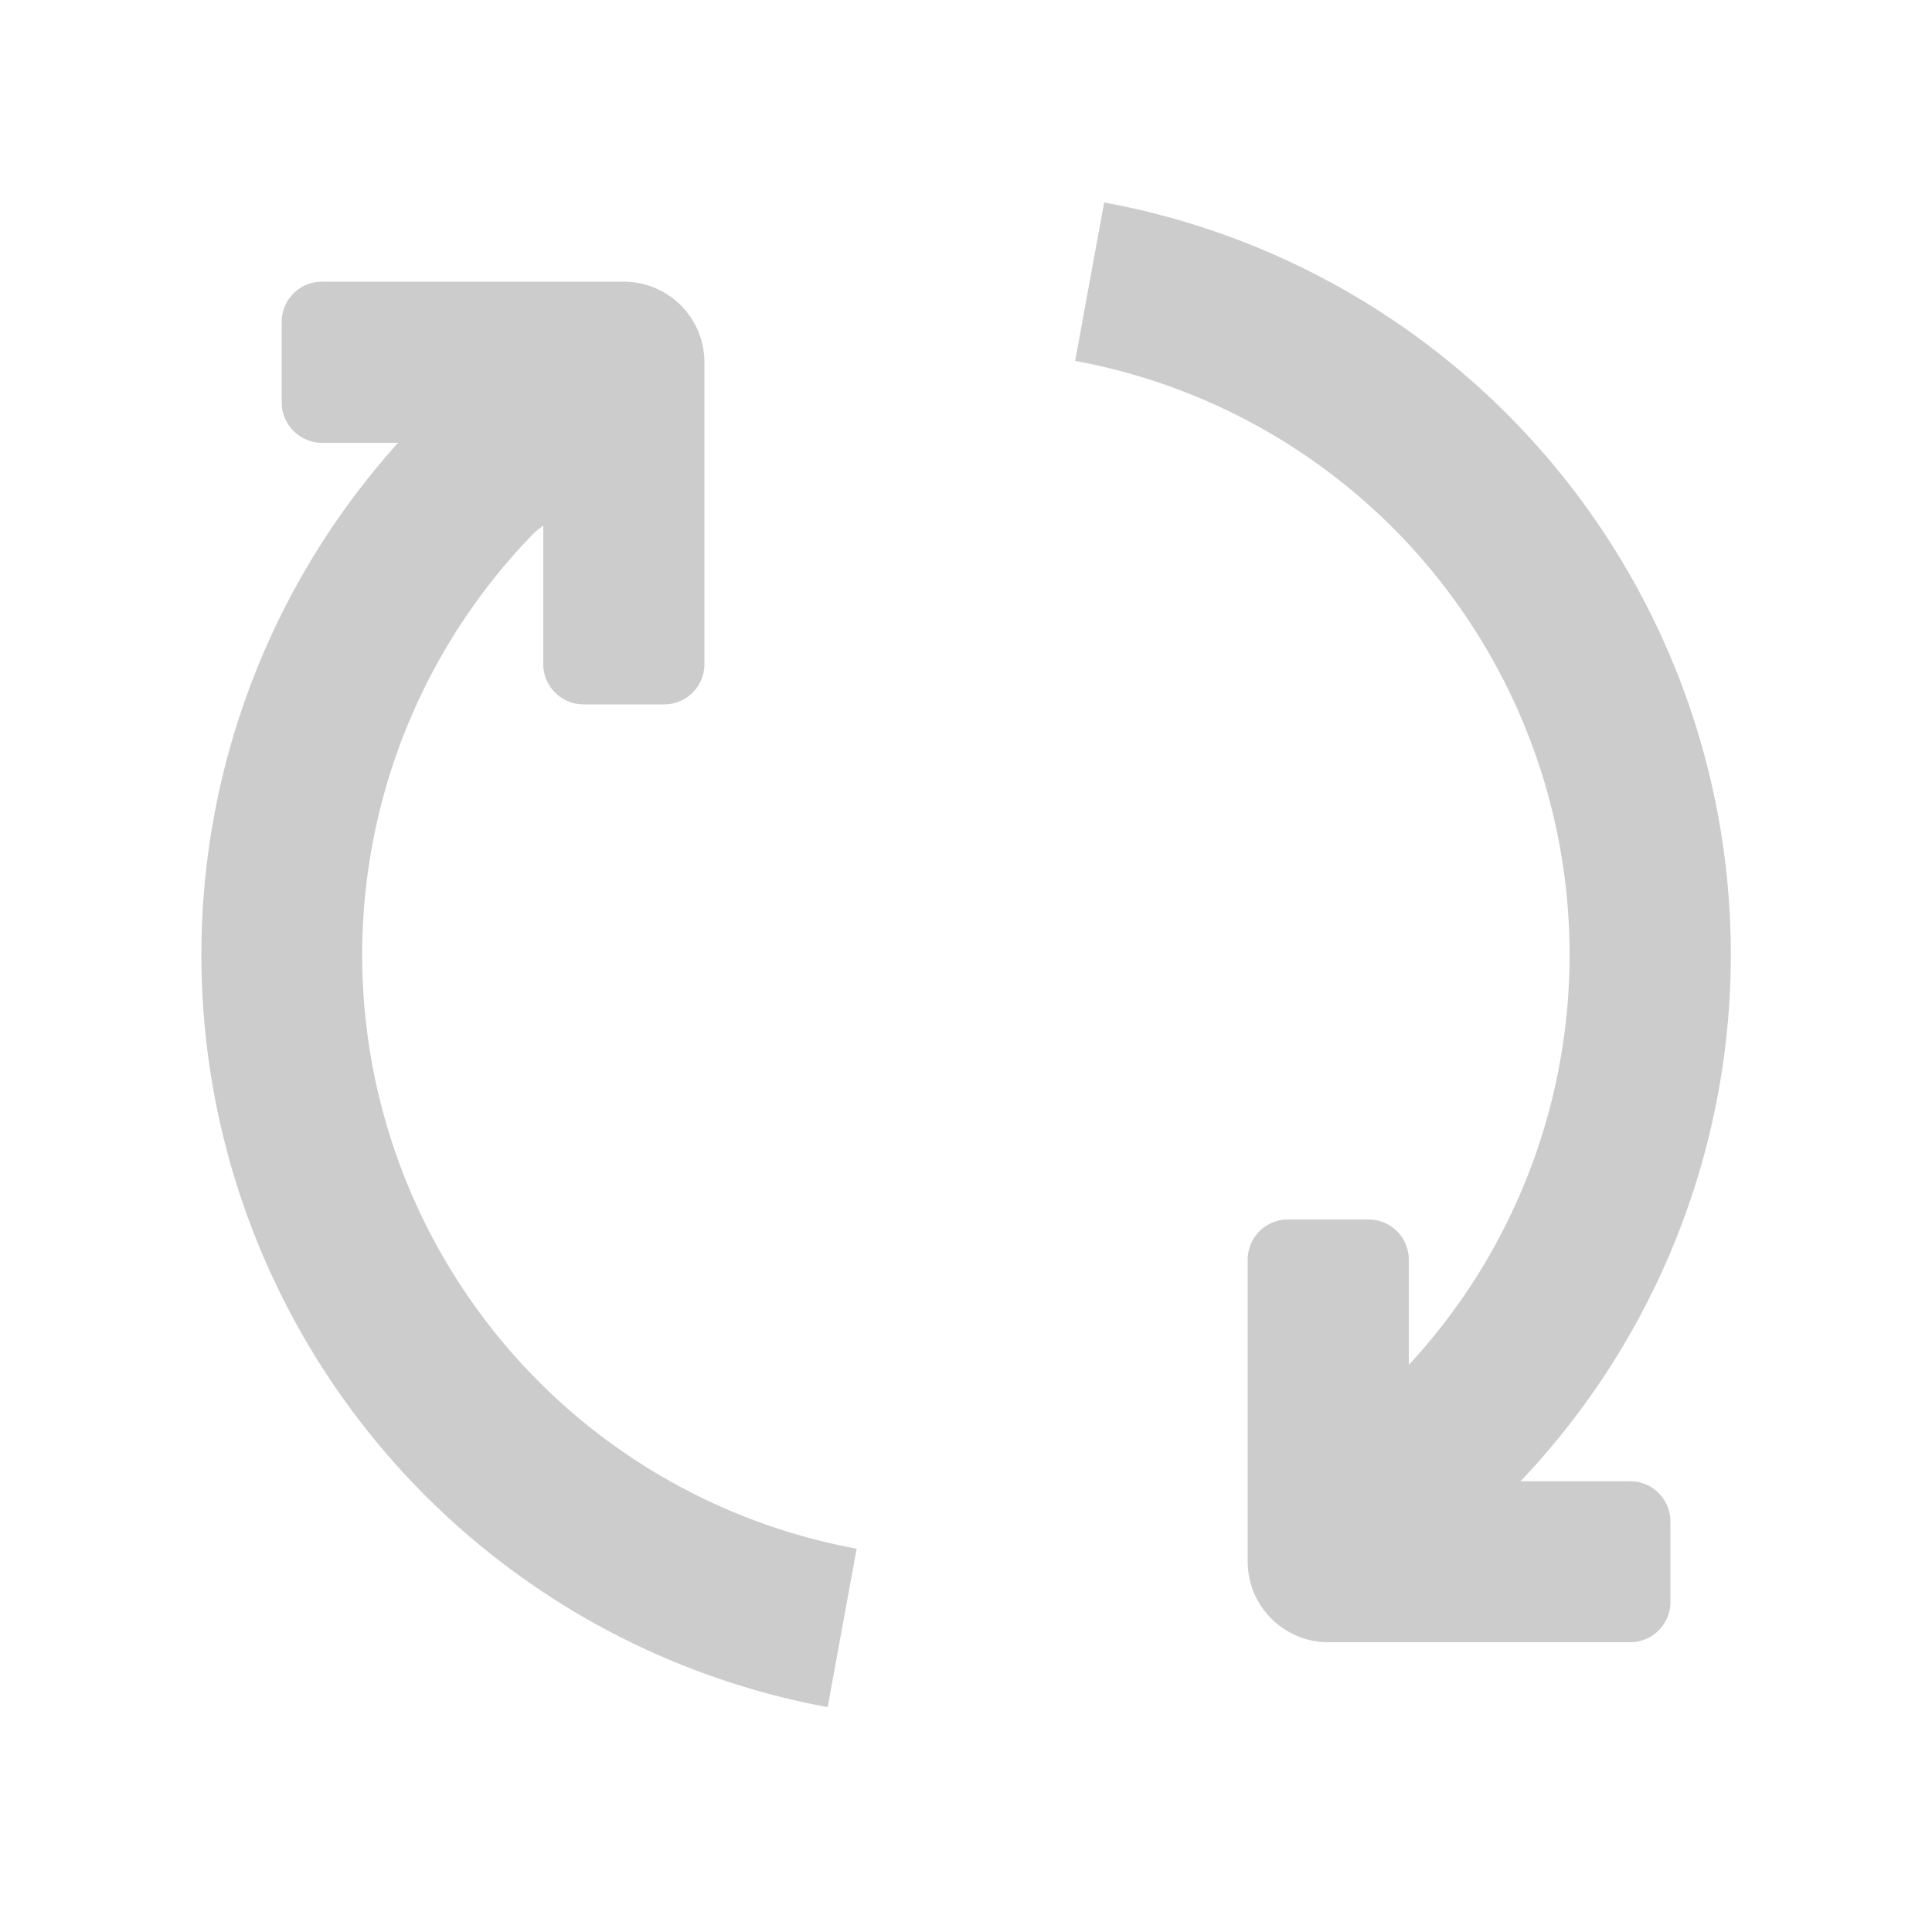 <svg xmlns="http://www.w3.org/2000/svg" width="10" height="10" fill="none"><path fill-rule="evenodd" clip-rule="evenodd" d="m2.774 2.75.297-.236-.517-.653-.336.265-.017.018a3.959 3.959 0 0 0 2.083 6.692l.15-.82a3.125 3.125 0 0 1-1.66-5.267ZM5.716 1.048A3.958 3.958 0 0 1 7.799 7.74l-.295.295-.59-.589.295-.295a3.125 3.125 0 0 0-1.644-5.283l.15-.82Z" fill="#CCC"/><path fill-rule="evenodd" clip-rule="evenodd" d="M7.5 7.667a.208.208 0 0 1-.208-.209v-.937a.208.208 0 0 0-.209-.209h-.416a.208.208 0 0 0-.209.209v1.562c0 .23.187.417.417.417h1.562a.208.208 0 0 0 .209-.208v-.417a.208.208 0 0 0-.209-.208H7.5ZM2.604 2.292c.115 0 .208.093.208.208v.937c0 .116.094.209.209.209h.416a.208.208 0 0 0 .209-.209V1.875a.417.417 0 0 0-.417-.417H1.667a.208.208 0 0 0-.209.209v.416c0 .115.094.209.209.209h.937Z" fill="#CCC"/></svg>